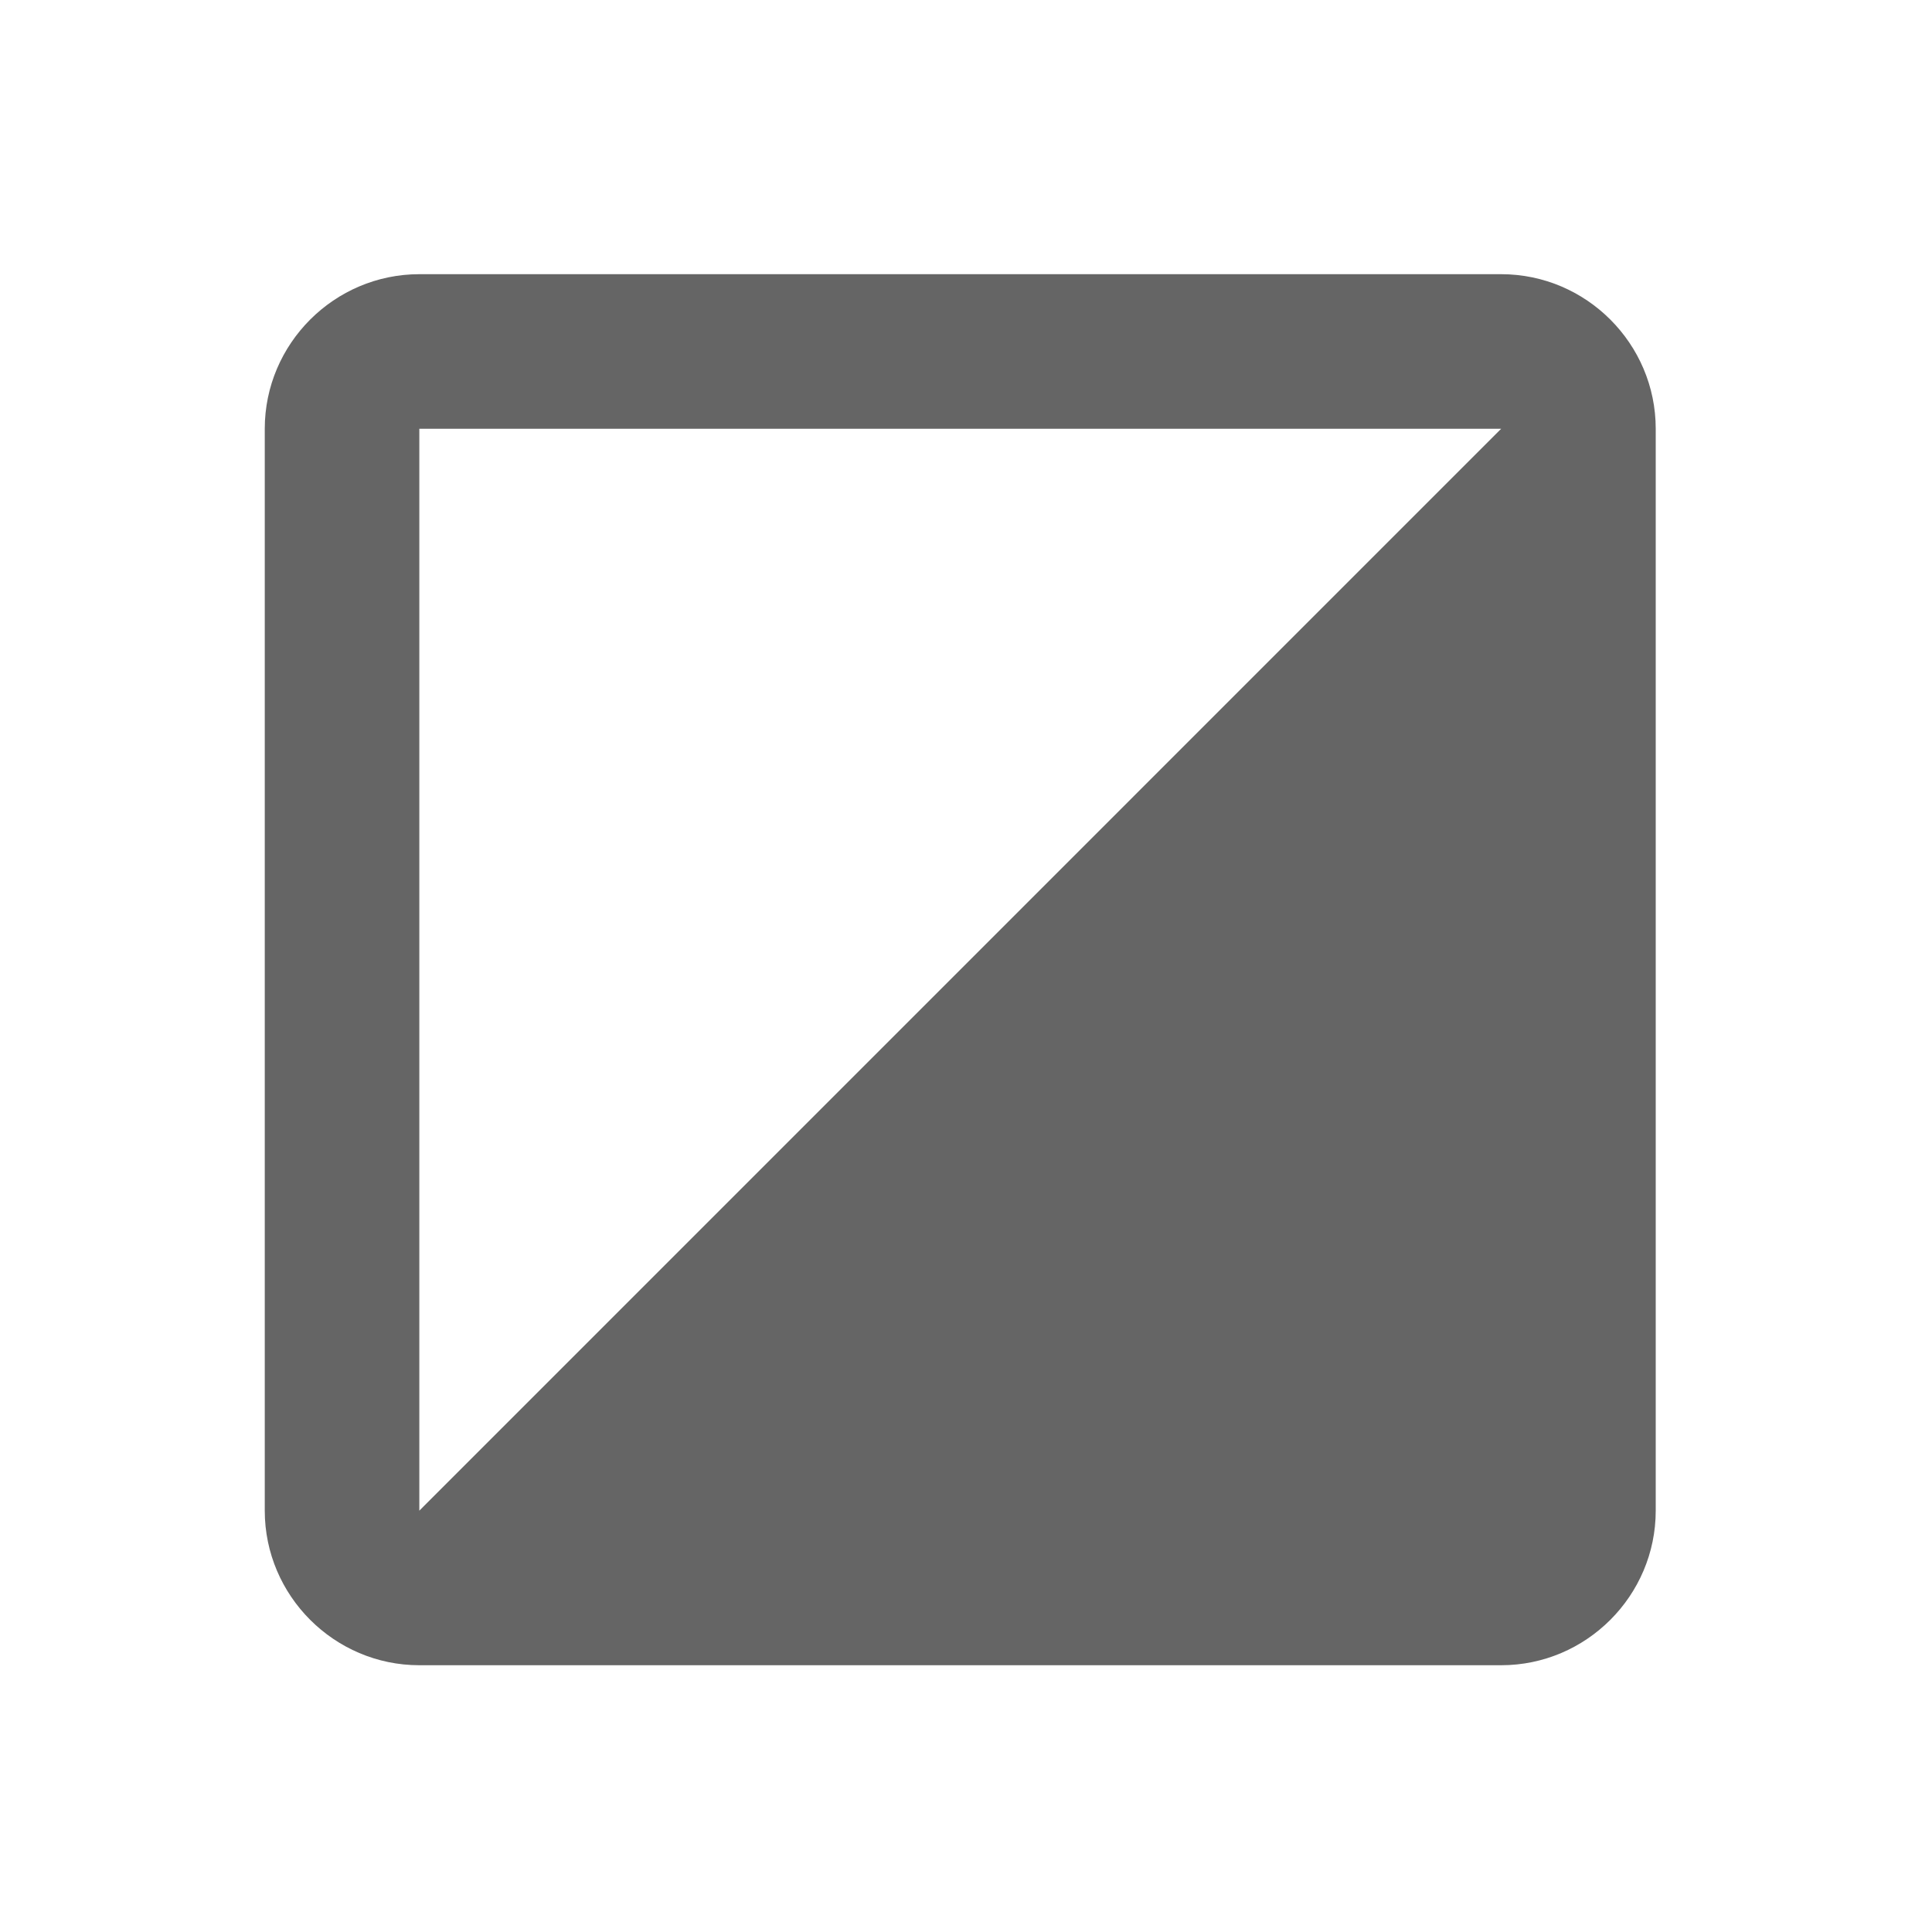 <svg width="25" height="25" viewBox="0 0 25 25" fill="none" xmlns="http://www.w3.org/2000/svg">
<path d="M19.425 3.548H5.426C4.326 3.548 3.426 4.448 3.426 5.548V19.548C3.426 20.648 4.326 21.548 5.426 21.548H19.425C20.526 21.548 21.425 20.648 21.425 19.548V5.548C21.425 4.448 20.526 3.548 19.425 3.548ZM5.426 19.548V5.548H19.425L5.426 19.548Z" fill="#656565"/>
</svg>

